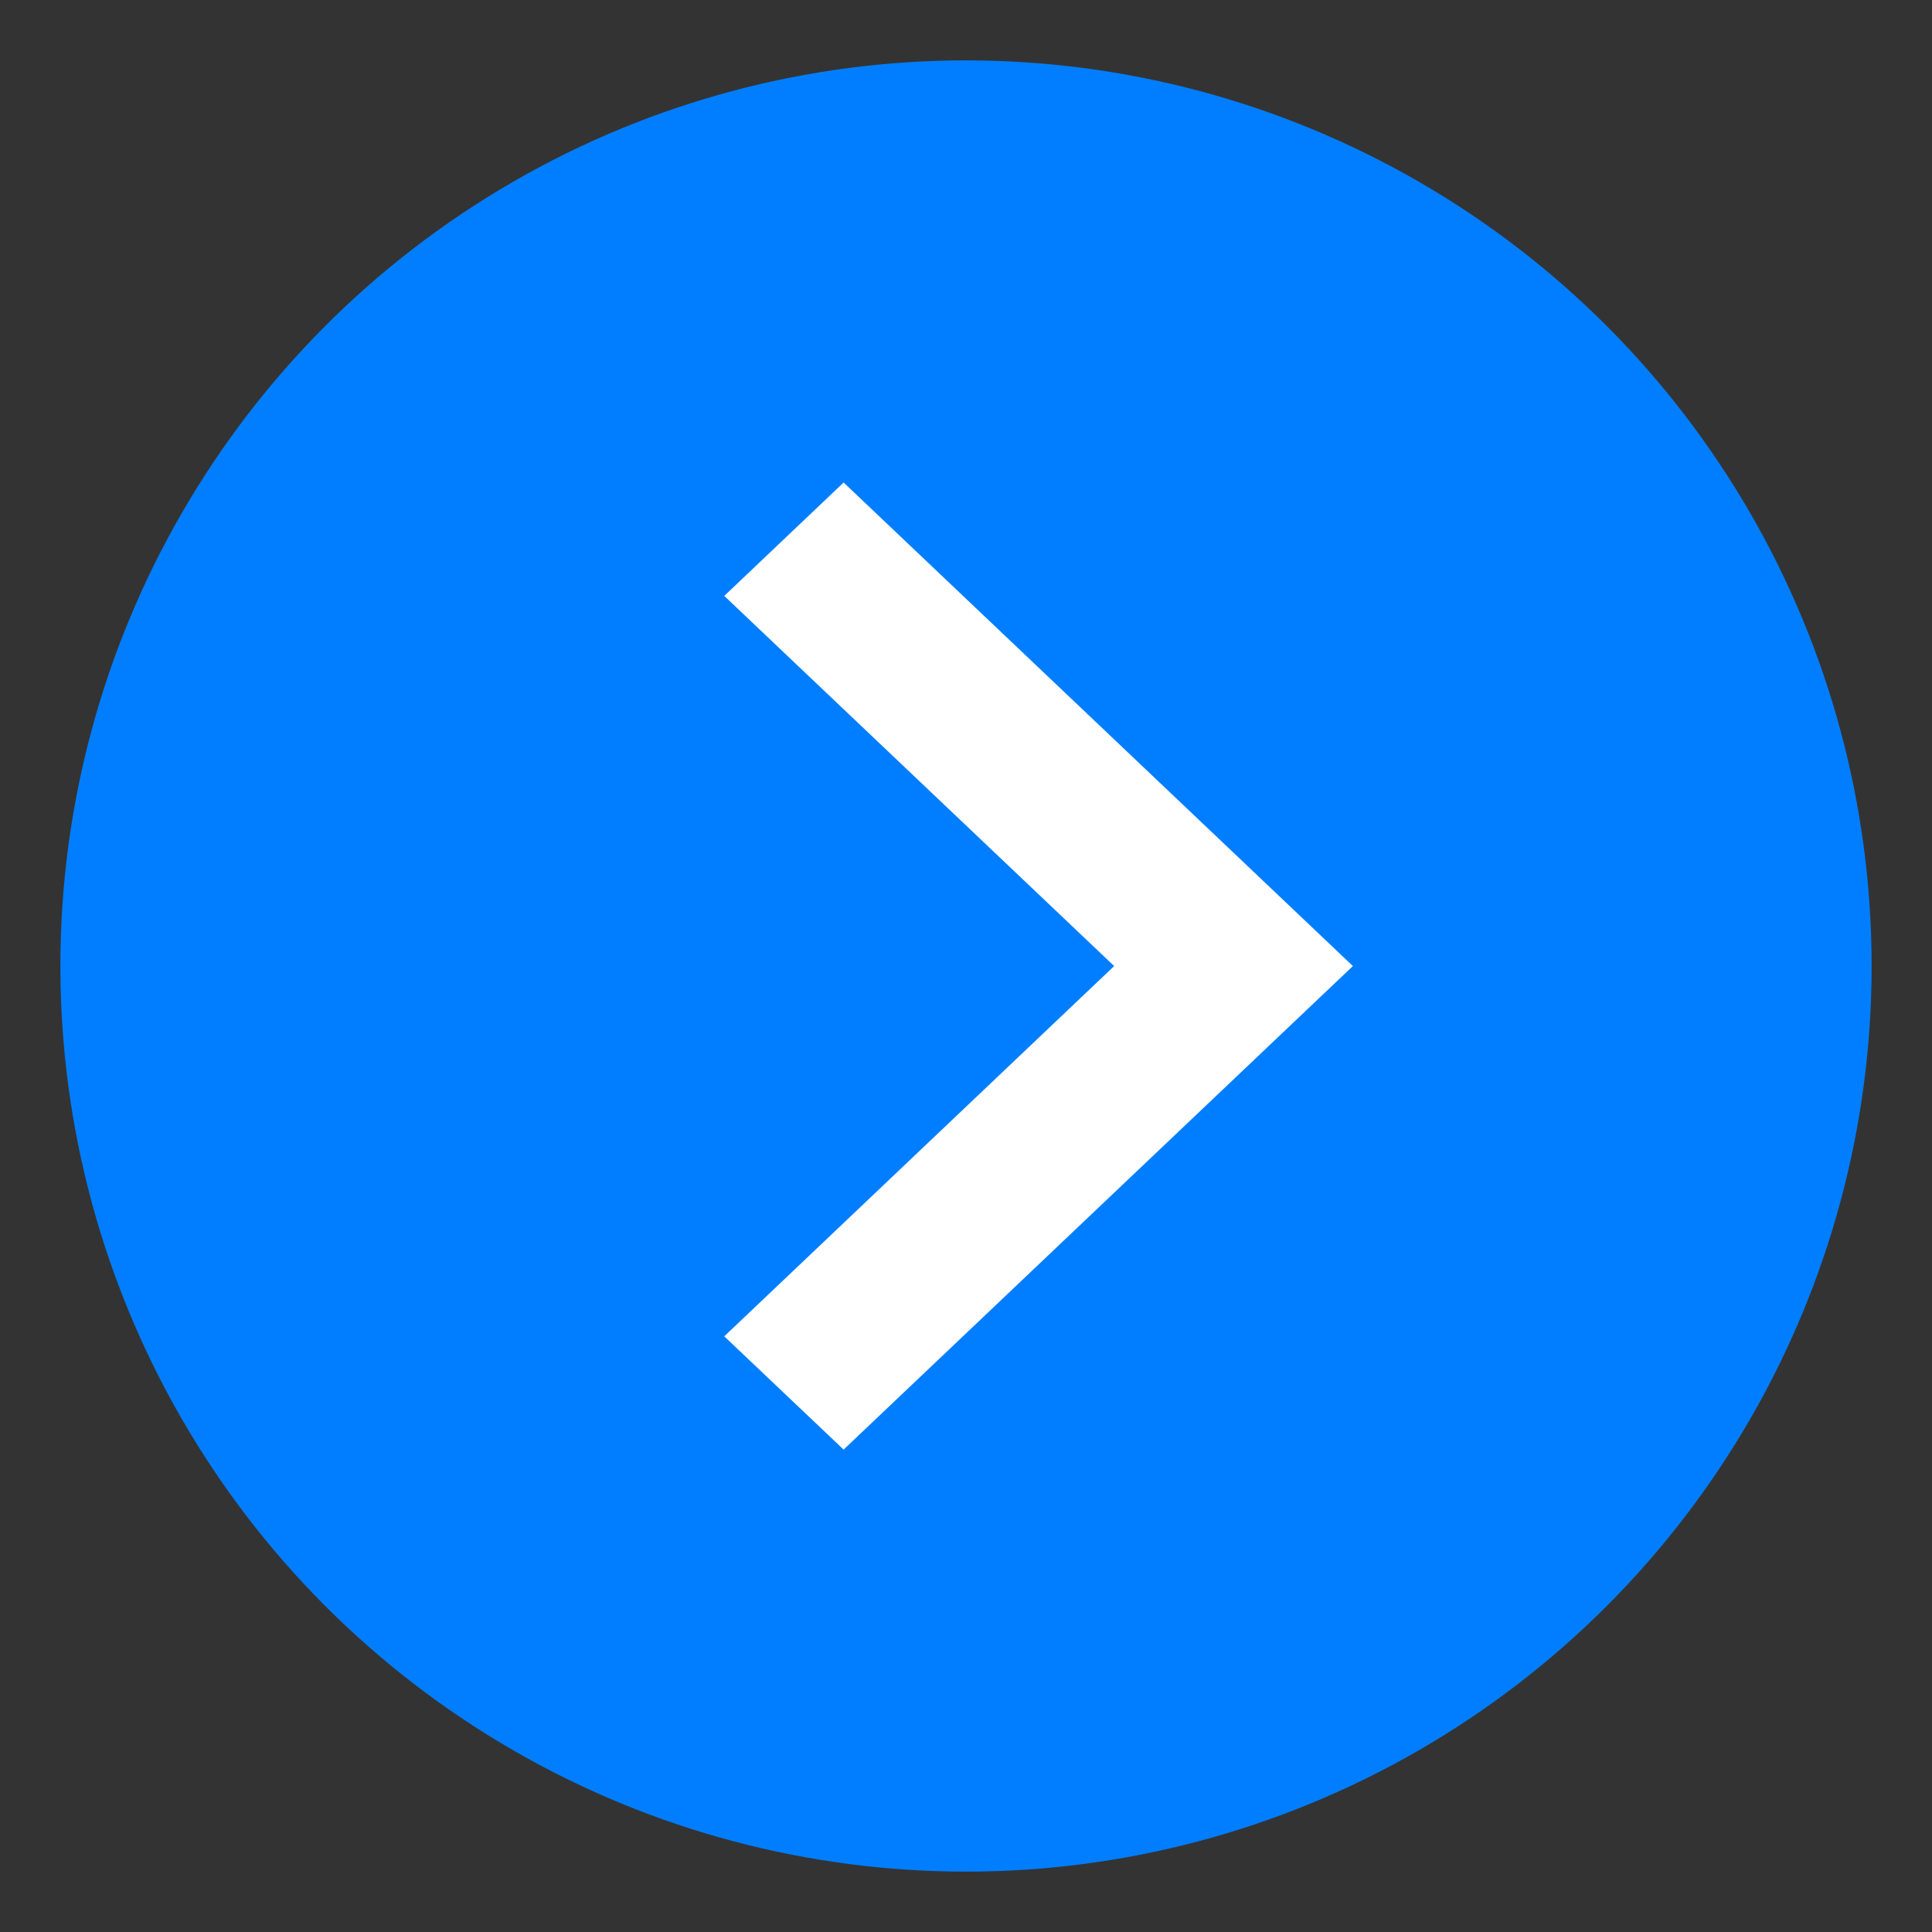 <svg xmlns="http://www.w3.org/2000/svg" width="32" height="32" viewBox="0 0 32 32">
    <rect x="0" y="0" width="32" height="32" fill="#333333" stroke="none"/>
    <defs>
        <clipPath id="ne7liwtdna">
            <path data-name="사각형 26" transform="translate(.017 .018)" style="fill:#007eff" d="M0 0h32v32H0z"/>
        </clipPath>
    </defs>
    <g data-name="그룹 19759">
        <g data-name="벡터 고급 개체">
            <path data-name="패스 66" d="m16.718 10 7.982 8.009-7.986 8.009-1.872-1.877 6.114-6.132-6.114-6.132z" transform="translate(-2.974 -2.009)" style="fill:#1a1311"/>
            <g data-name="그룹 51">
                <g data-name="그룹 50" style="clip-path:url(#ne7liwtdna)" transform="translate(-.018 -.018)">
                    <circle data-name="타원 1" cx="15" cy="15" r="15" transform="translate(1.018 1.018)" style="fill:#007eff"/>
                </g>
            </g>
        </g>
        <g data-name="벡터 고급 개체">
            <path data-name="패스 78" d="M14.14 0 8.009 6.458 1.876 0 0 1.977l8.009 8.435 8.009-8.435z" style="fill:#fff" transform="rotate(-90 18.003 6.007)"/>
        </g>
    </g>
</svg>
